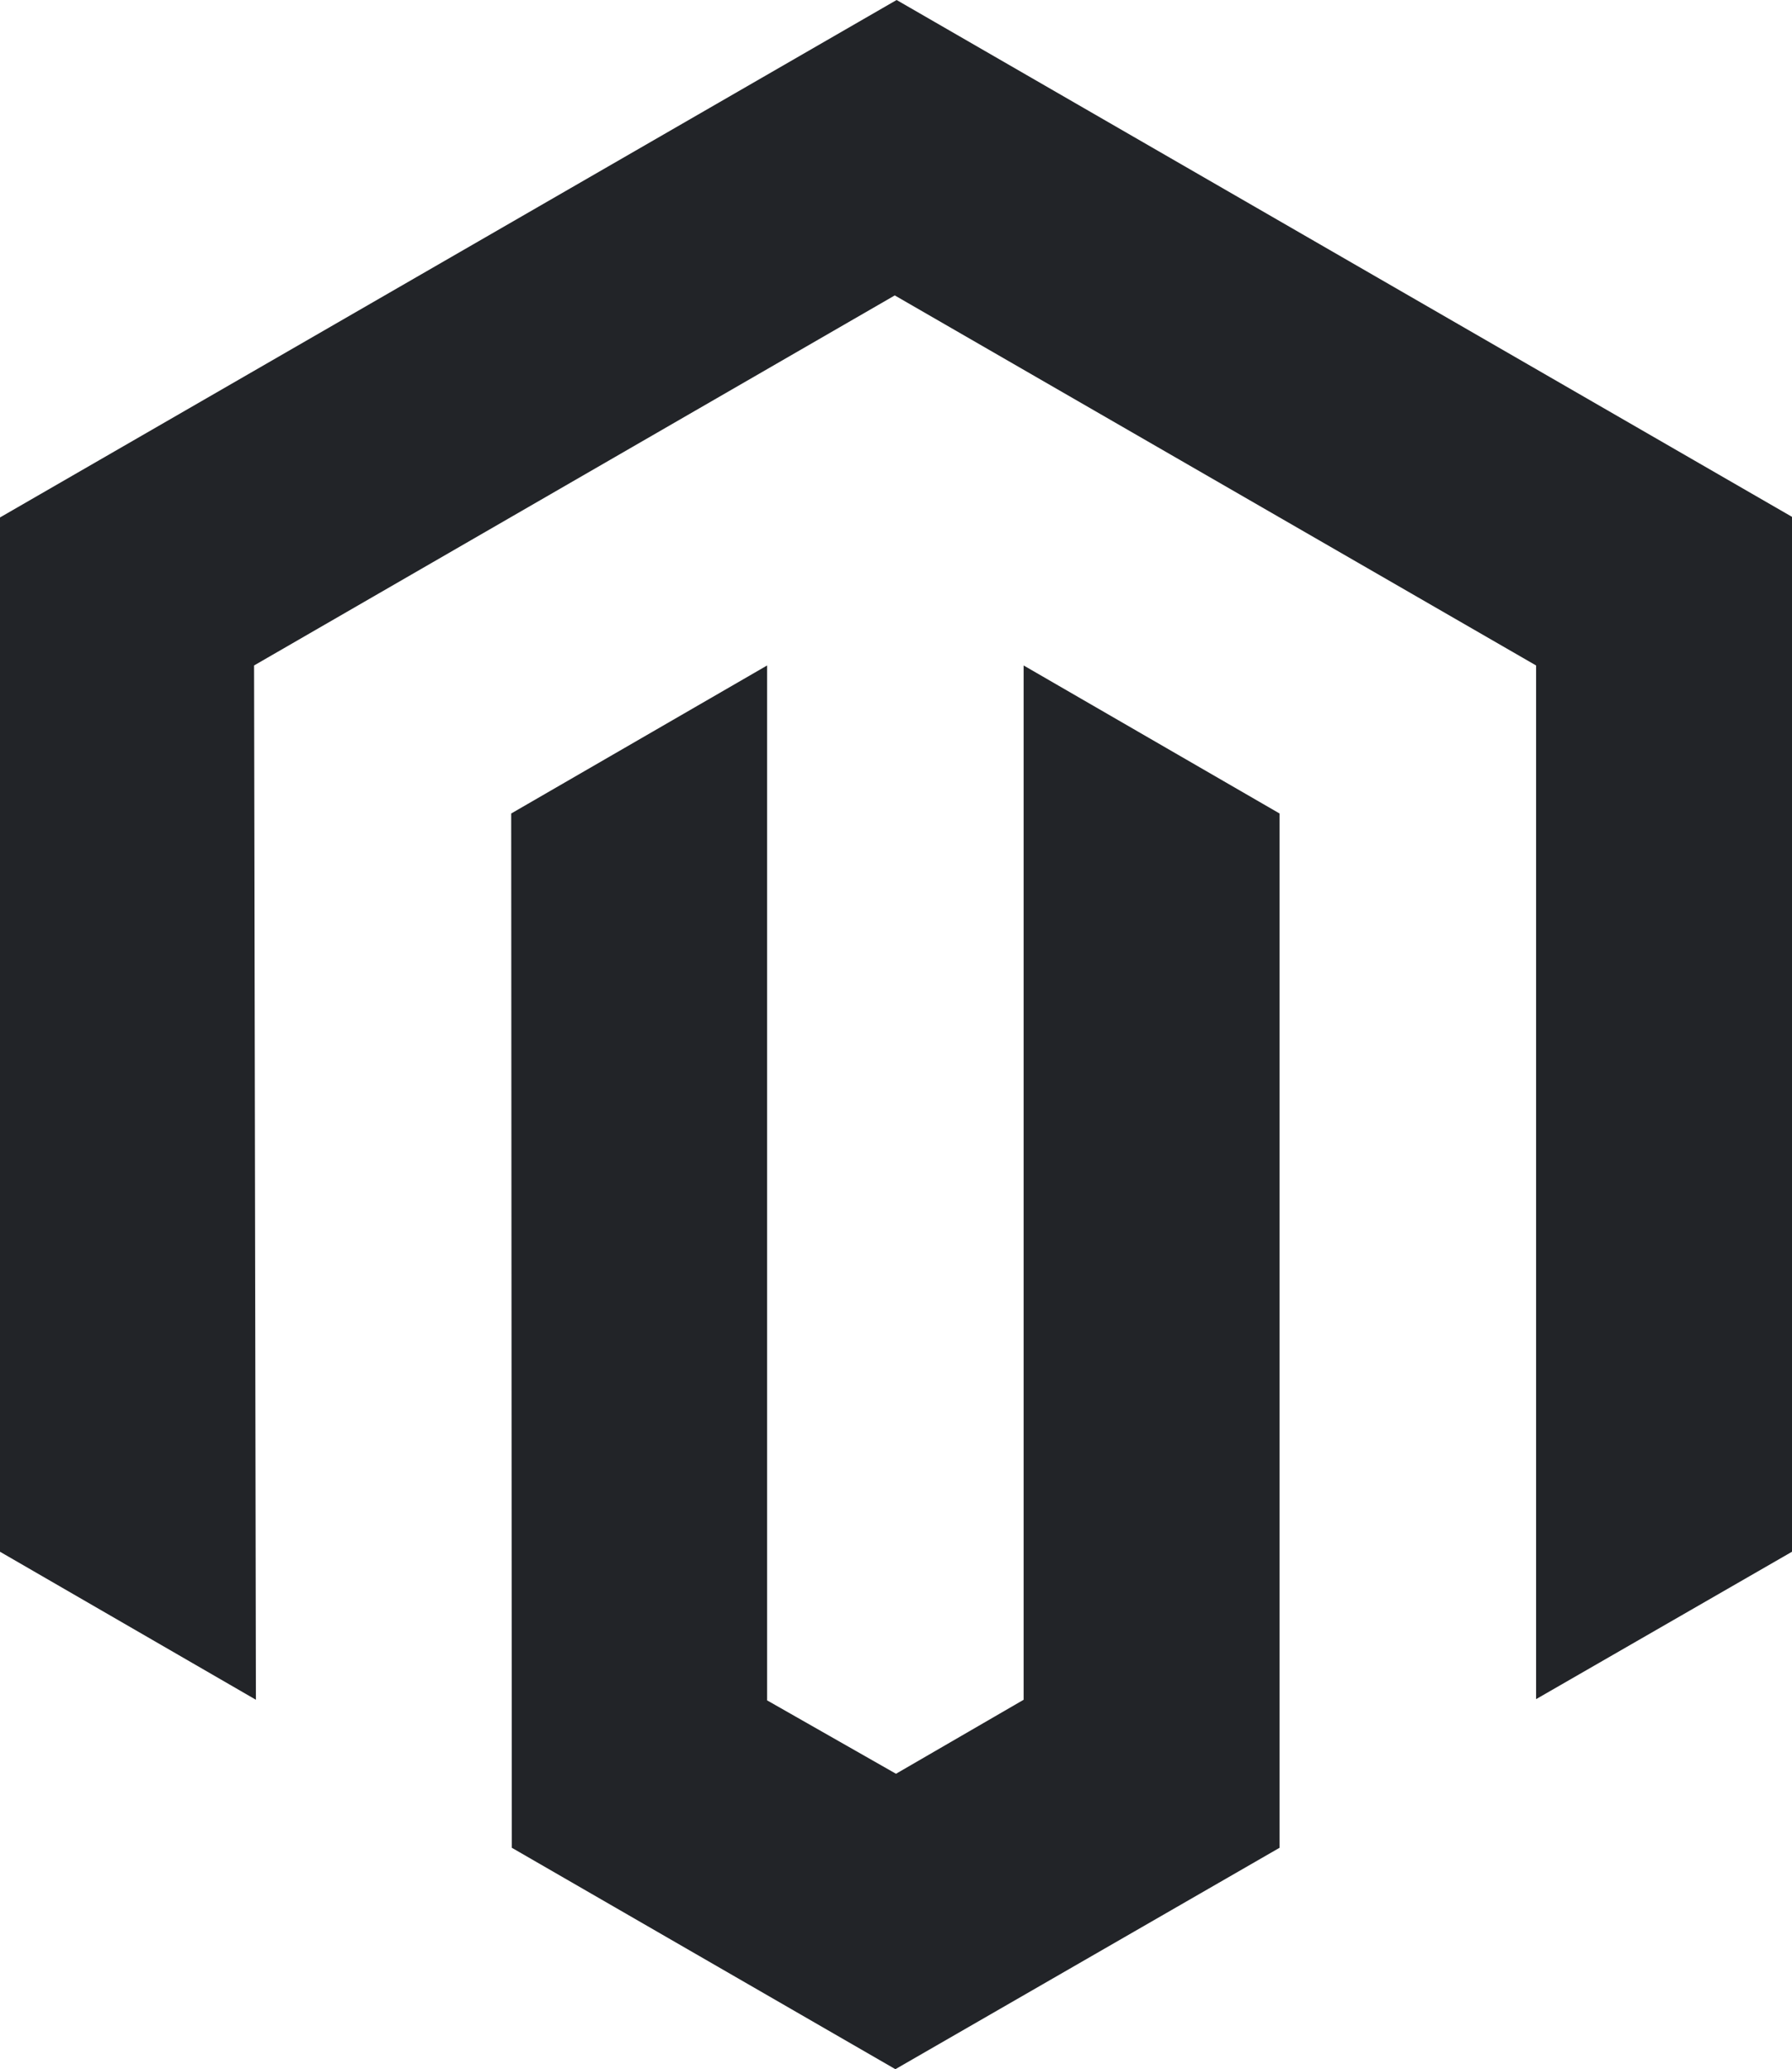 <svg xmlns="http://www.w3.org/2000/svg" viewBox="0 0 29.06 33.55">
  <g>
    <polygon points="14.54 0 0 8.39 0 25.16 4.15 27.56 4.12 10.79 14.51 4.79 24.91 10.79 24.91 27.55 29.06 25.16 29.06 8.38 14.54 0" fill="#222428"/>
    <polygon points="16.6 27.56 14.53 28.76 12.44 27.57 12.44 10.79 8.29 13.19 8.3 29.96 14.52 33.55 20.75 29.96 20.75 13.19 16.6 10.79 16.6 27.56" fill="#222428"/>
  </g>
</svg>
